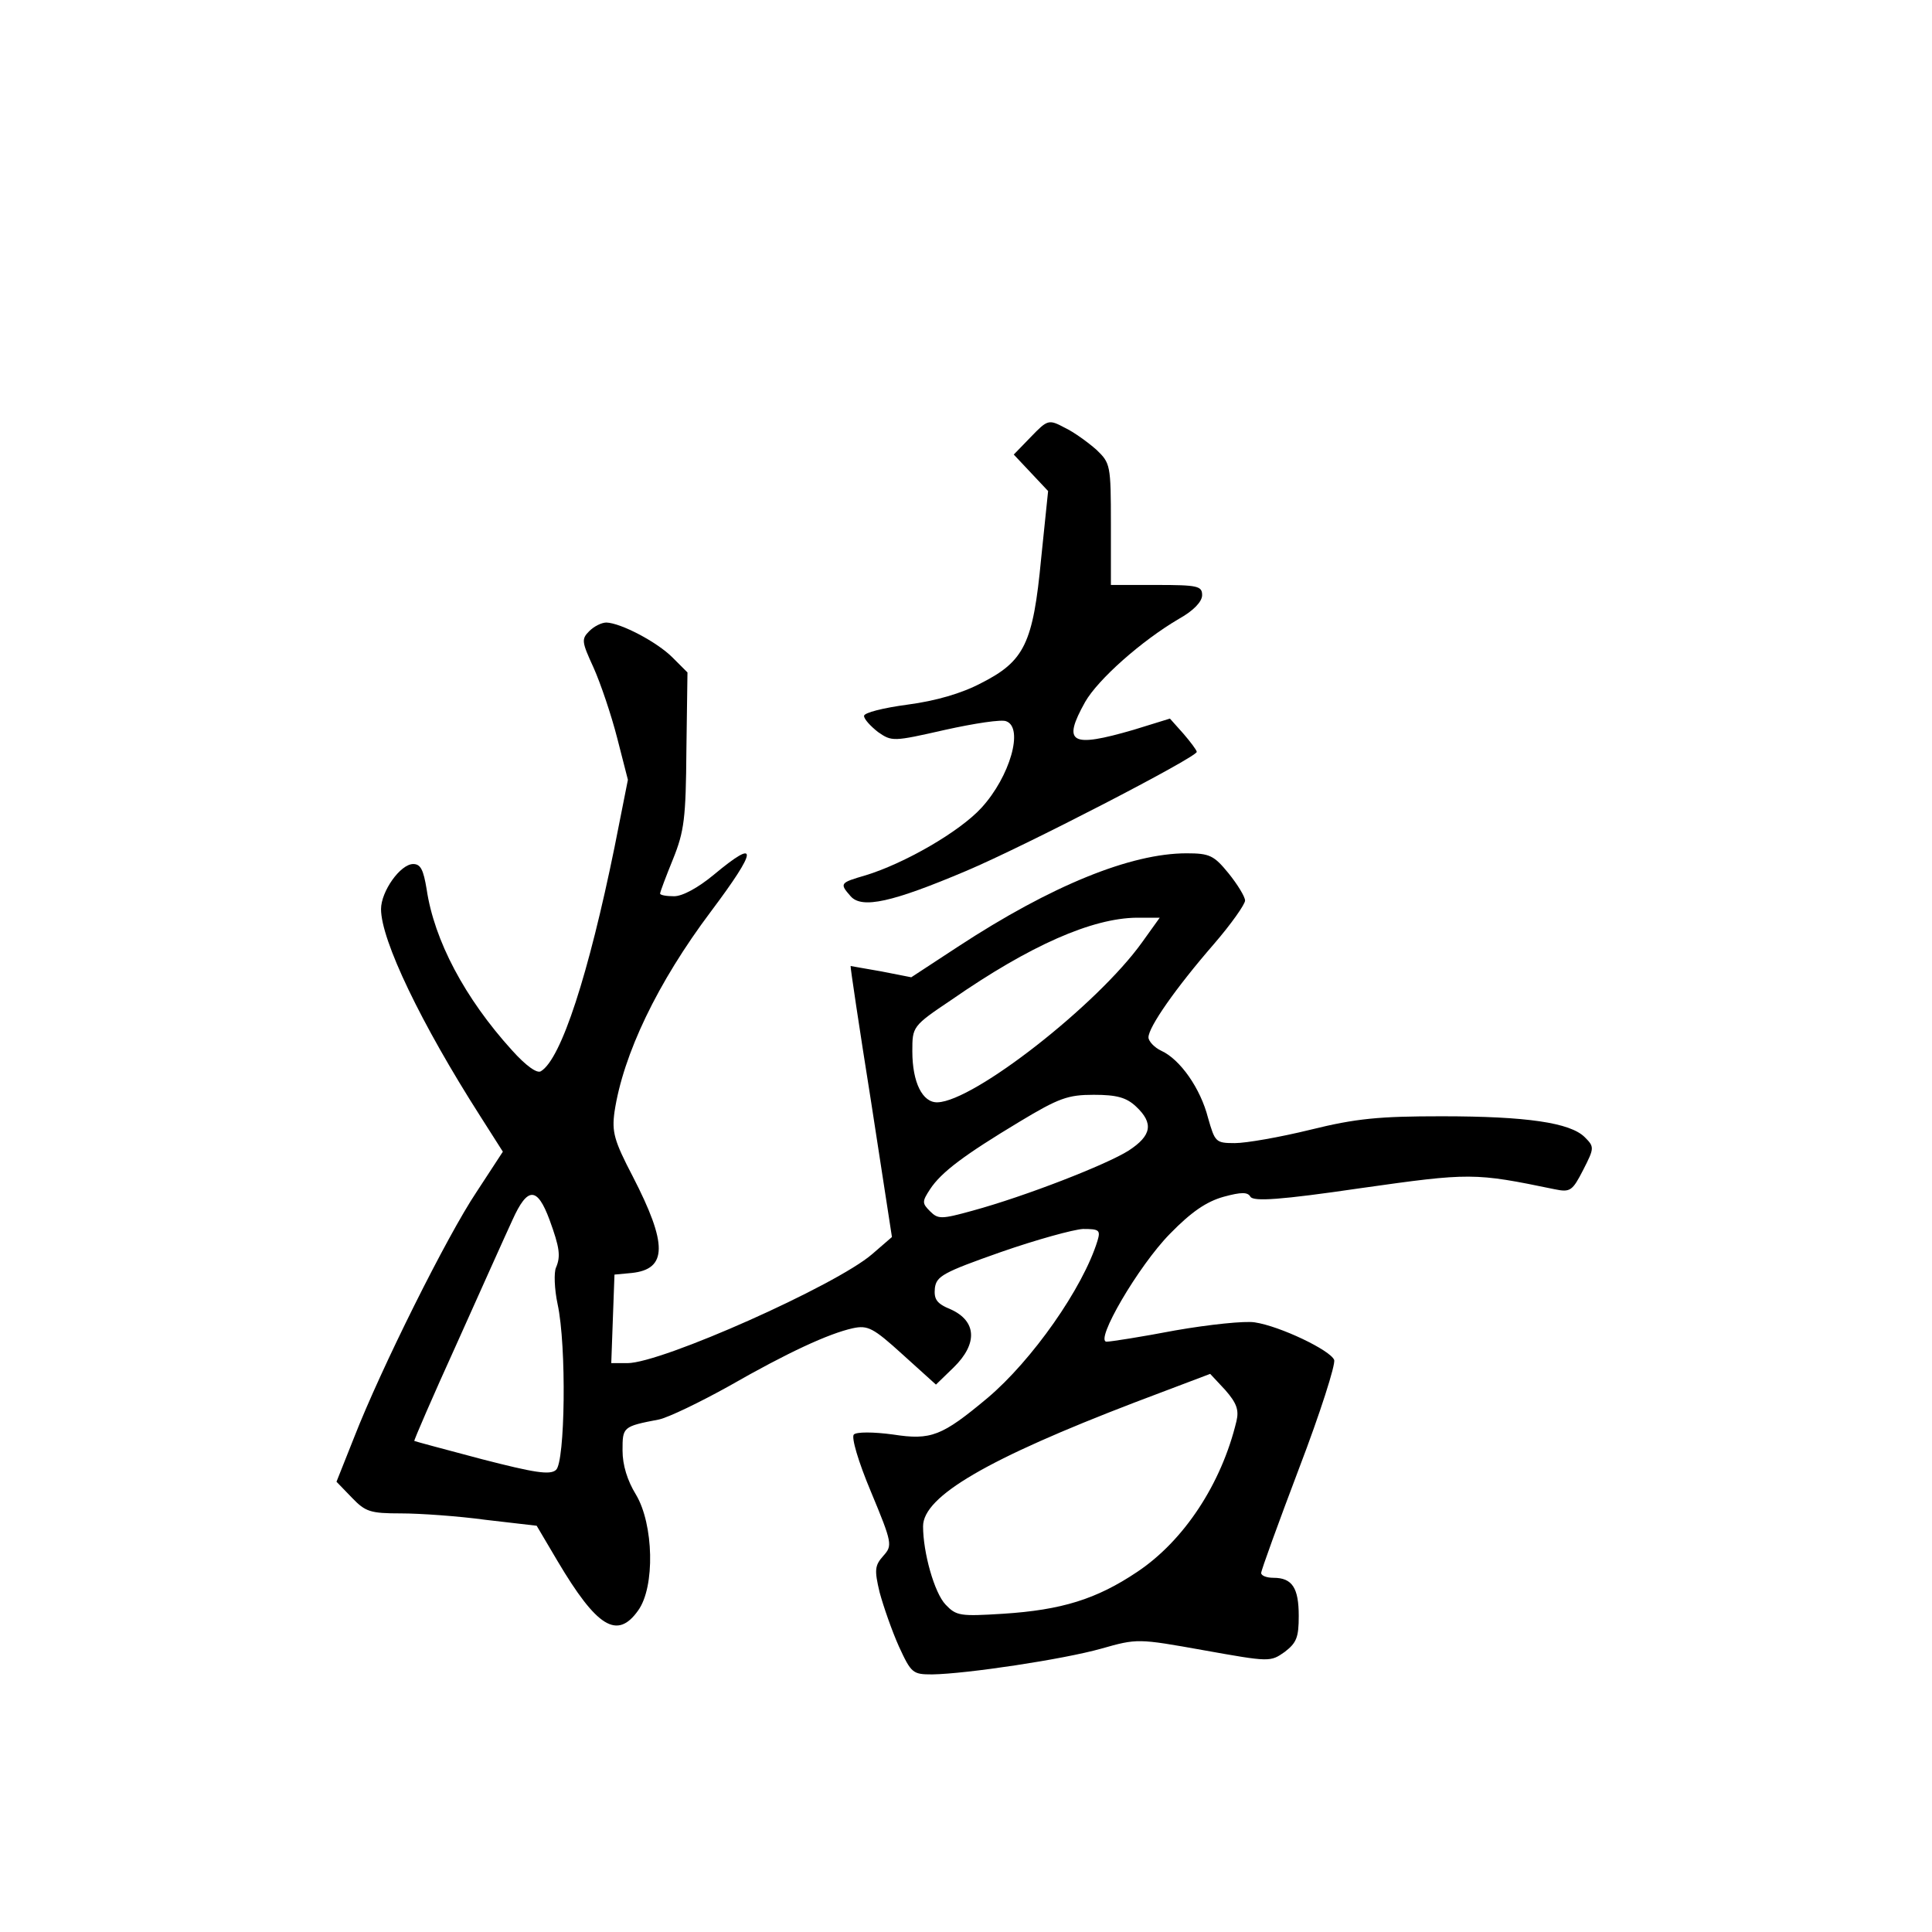 <?xml version="1.0" standalone="no"?>
<!DOCTYPE svg PUBLIC "-//W3C//DTD SVG 20010904//EN"
 "http://www.w3.org/TR/2001/REC-SVG-20010904/DTD/svg10.dtd">
<svg version="1.0" xmlns="http://www.w3.org/2000/svg"
 width="360pt" height="360pt" viewBox="0 0 360 360"
 preserveAspectRatio="xMidYMid meet">
<g transform="translate(0,360) scale(0.1,-0.1)"
fill="#000000" stroke="none">
<path d="M1921 2786 l-32 -33 32 -34 32 -34 -13 -126 c-15 -158 -31 -191 -112
-232 -36 -19 -84 -33 -137 -40 -45 -6 -81 -15 -81 -21 0 -6 12 -19 26 -30 26
-18 28 -18 125 4 54 12 106 20 114 16 33 -12 7 -103 -46 -161 -41 -45 -144
-104 -216 -126 -48 -14 -49 -15 -28 -39 21 -24 78 -11 215 47 109 46 430 212
430 222 0 3 -12 19 -25 34 l-25 28 -68 -21 c-117 -34 -133 -25 -90 52 24 42
105 114 175 155 27 15 43 32 43 44 0 17 -8 19 -85 19 l-85 0 0 113 c0 111 -1
114 -27 139 -16 14 -42 33 -59 41 -30 16 -32 15 -63 -17z"/>
<path d="M1098 2424 c-15 -15 -14 -20 8 -68 13 -29 33 -88 44 -131 l20 -78
-25 -126 c-48 -235 -99 -394 -137 -417 -7 -5 -28 10 -54 39 -88 97 -145 205
-159 300 -6 36 -11 47 -25 47 -24 0 -60 -51 -60 -84 0 -58 75 -214 185 -386
l42 -66 -49 -75 c-55 -82 -178 -329 -228 -457 l-33 -83 29 -30 c25 -26 34 -29
91 -29 35 0 107 -5 158 -12 l95 -11 39 -66 c73 -123 111 -147 150 -92 32 44
29 161 -4 216 -16 26 -25 55 -25 82 0 44 0 45 68 58 18 4 76 32 130 62 110 63
186 98 231 108 28 6 38 1 93 -49 l62 -56 33 32 c45 44 43 86 -5 108 -27 11
-32 19 -30 40 3 22 15 29 123 67 66 23 135 42 153 43 30 0 33 -2 27 -22 -27
-88 -122 -223 -205 -293 -85 -71 -105 -79 -176 -68 -37 5 -68 5 -73 0 -5 -5 8
-50 32 -107 40 -96 40 -100 23 -119 -16 -18 -17 -26 -7 -68 7 -26 23 -72 36
-101 23 -50 26 -52 62 -52 64 1 244 28 315 48 67 19 68 19 191 -3 123 -22 124
-22 151 -3 22 17 26 27 26 67 0 52 -12 71 -47 71 -13 0 -23 4 -23 9 0 5 32 93
71 196 39 102 68 193 65 201 -7 18 -101 63 -148 70 -18 3 -85 -4 -148 -15 -63
-12 -120 -21 -128 -21 -23 0 59 141 118 201 40 41 68 60 100 69 33 9 45 9 50
0 6 -9 55 -6 205 16 205 29 212 29 362 -2 29 -6 33 -3 53 36 21 41 21 43 3 61
-27 27 -108 39 -267 39 -116 0 -159 -4 -244 -25 -57 -14 -120 -25 -141 -25
-36 0 -37 2 -50 47 -14 55 -52 109 -87 125 -13 6 -24 18 -24 25 0 19 50 91
122 174 32 37 58 74 58 81 0 7 -14 30 -31 51 -27 33 -35 37 -78 37 -104 0
-252 -60 -426 -174 l-87 -57 -56 11 c-30 5 -56 10 -57 10 -1 0 16 -114 38
-252 l39 -253 -37 -32 c-67 -58 -392 -203 -456 -203 l-30 0 3 83 3 82 32 3
c67 7 67 54 2 180 -35 67 -39 83 -34 120 16 107 80 241 180 374 87 116 89 138
5 68 -29 -24 -58 -40 -74 -40 -14 0 -26 2 -26 5 0 3 11 32 24 64 21 52 24 76
25 203 l2 145 -28 28 c-29 29 -96 64 -123 65 -9 0 -23 -7 -32 -16z m1030 -580
c-83 -116 -313 -296 -381 -298 -28 -1 -47 37 -47 95 0 46 0 47 73 96 147 102
262 152 345 153 l43 0 -33 -46z m-11 -306 c33 -31 29 -54 -14 -82 -41 -26
-192 -85 -291 -112 -58 -16 -64 -16 -79 -1 -15 15 -15 18 0 41 21 32 64 64
167 126 73 44 90 50 138 50 43 0 61 -5 79 -22z m-1093 -211 c19 -52 21 -68 12
-89 -4 -9 -3 -40 3 -68 17 -78 14 -295 -3 -309 -11 -10 -41 -5 -138 20 -68 18
-124 33 -126 34 -1 1 34 82 79 181 44 98 91 203 104 231 28 62 46 62 69 0z
m1280 -375 c-28 -117 -98 -223 -185 -281 -76 -51 -141 -71 -250 -78 -80 -5
-87 -4 -107 17 -21 22 -42 97 -42 146 0 56 121 126 395 231 l140 53 28 -30
c21 -24 26 -37 21 -58z"/>
</g>
</svg>
